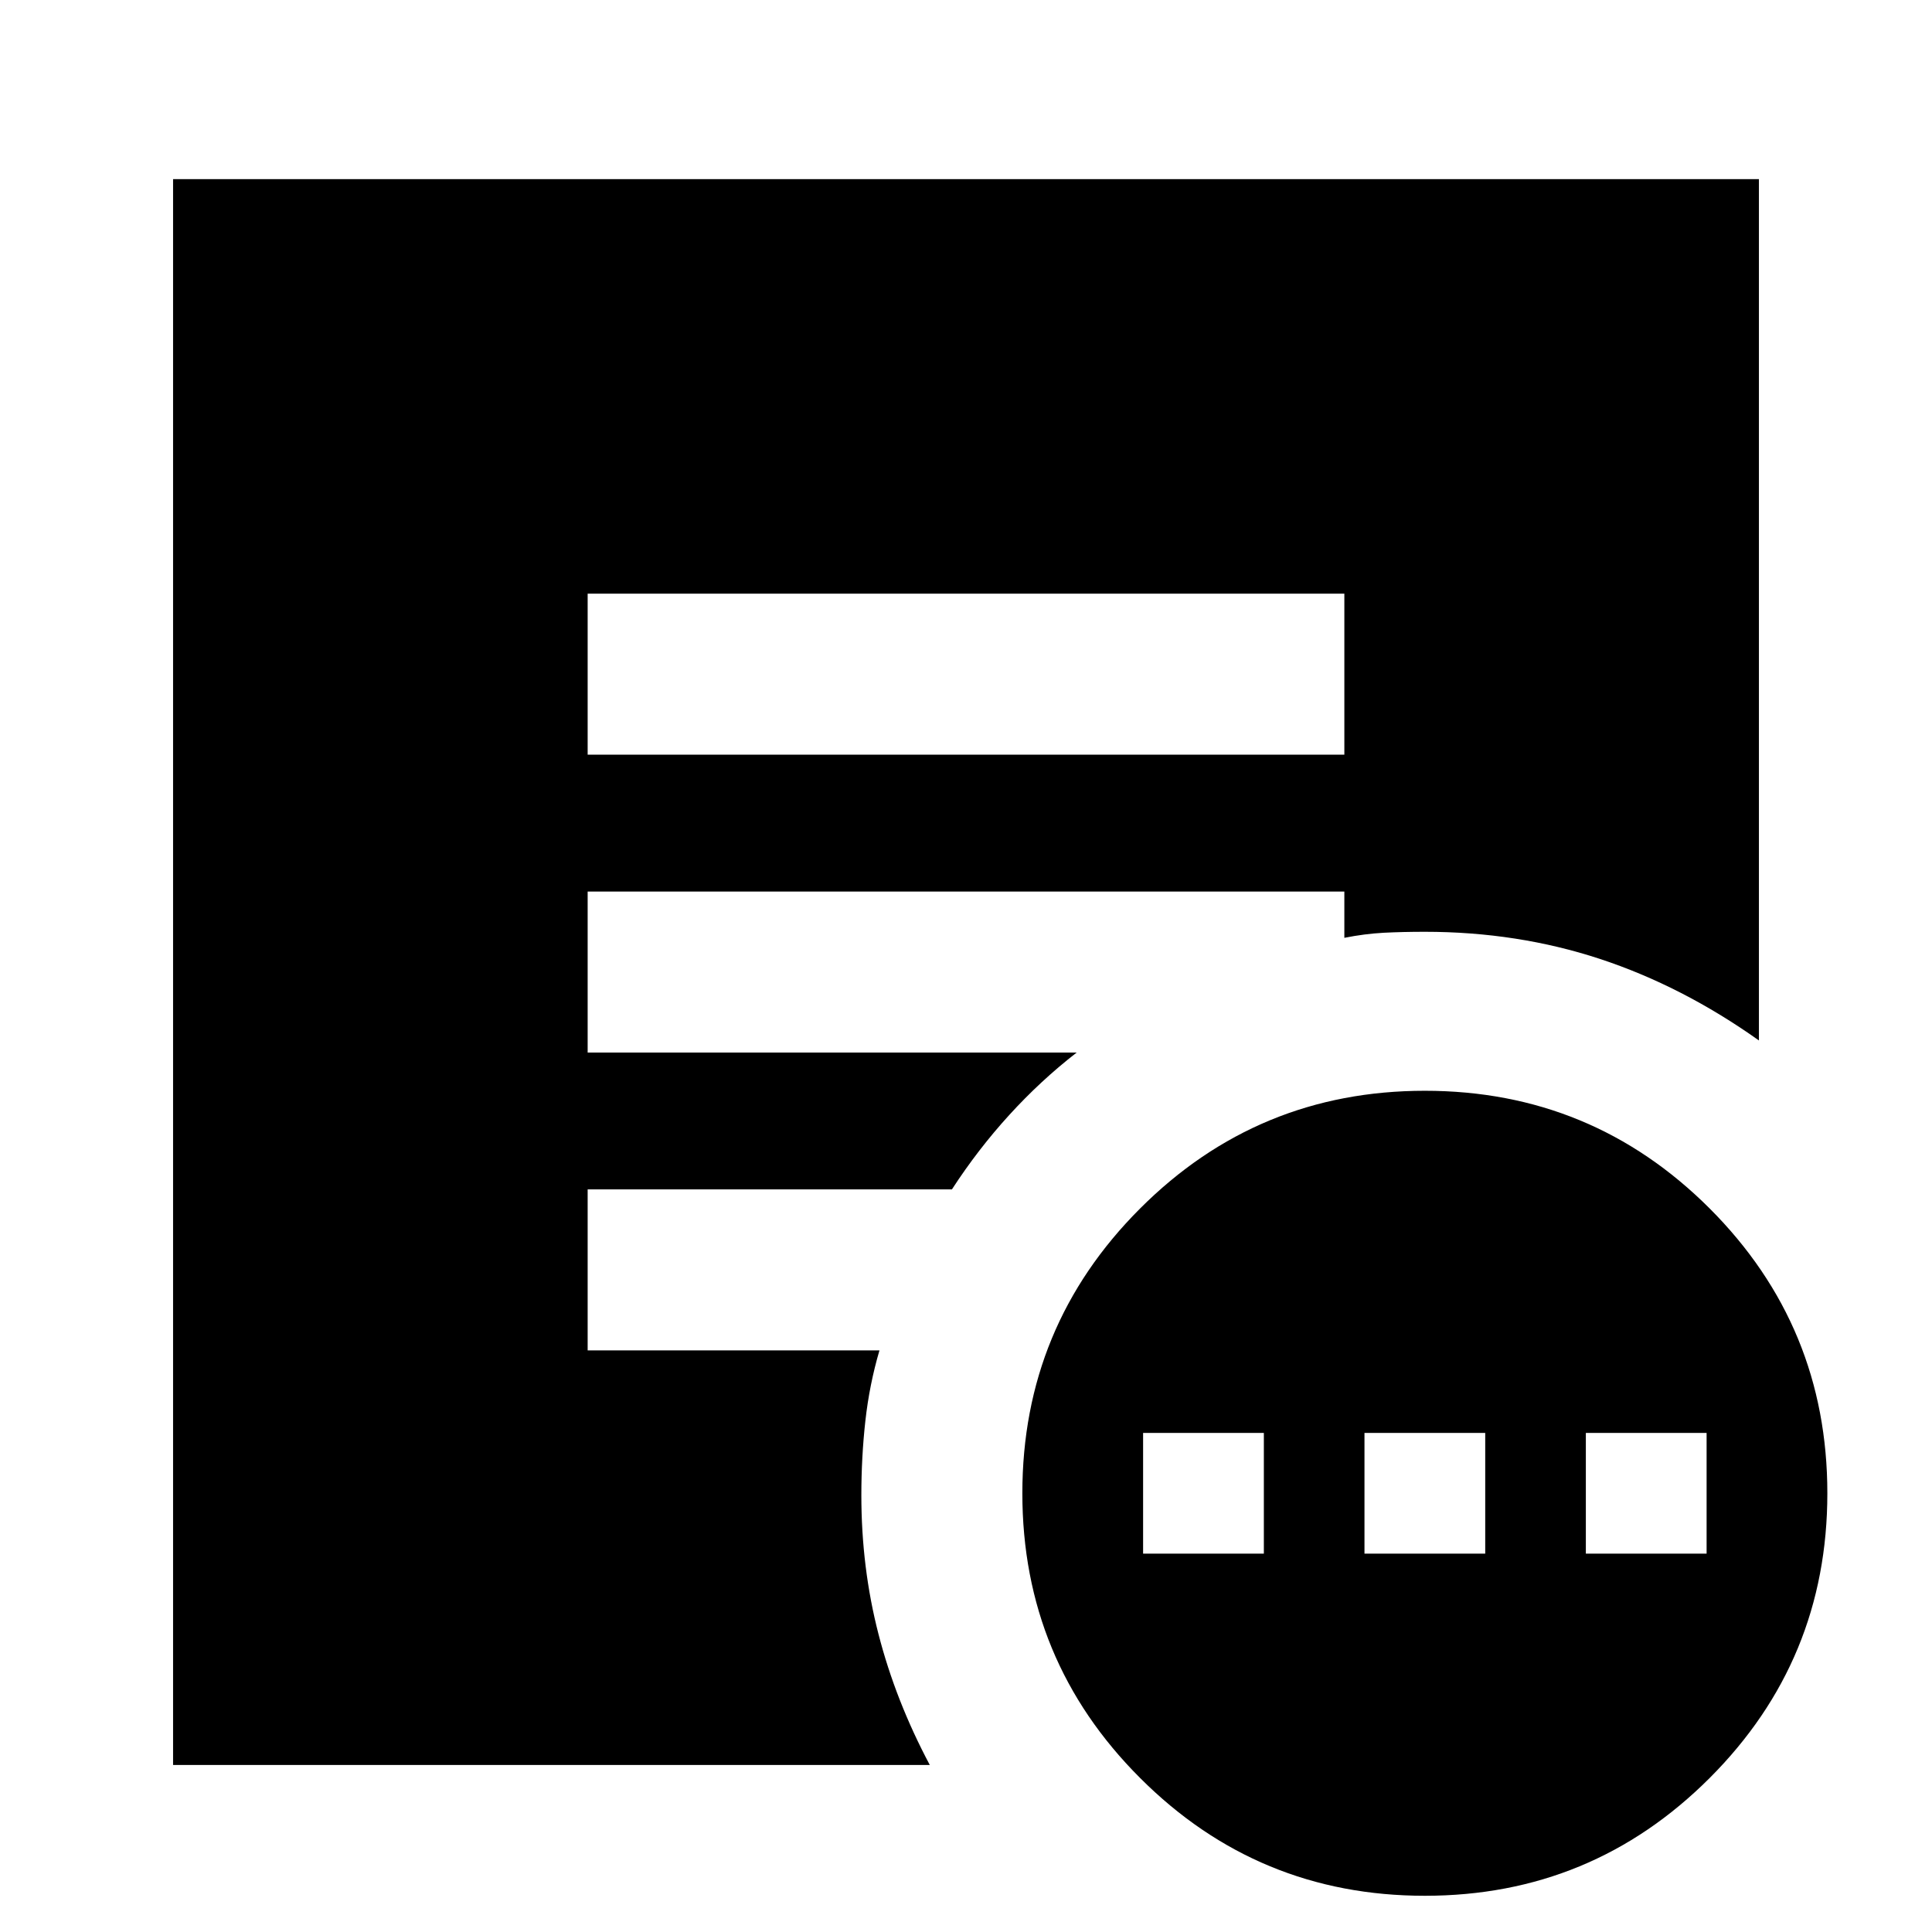 <svg xmlns="http://www.w3.org/2000/svg" height="24" width="24"><path d="M14.2 19.3h1.5v-1.5h-1.5Zm2.75 0h1.5v-1.5h-1.5Zm2.75 0h1.5v-1.5h-1.5Zm-2 4.25q-2.075 0-3.537-1.463Q12.7 20.625 12.7 18.55t1.463-3.538q1.462-1.462 3.537-1.462t3.538 1.462Q22.7 16.475 22.7 18.55q0 2.075-1.462 3.537-1.463 1.463-3.538 1.463ZM7.3 9.375h9.4v-2H7.3Zm4.25 12.55h-9.4v-19.7h19.7v10.7q-.95-.675-1.975-1.013-1.025-.337-2.175-.337-.275 0-.512.012-.238.013-.488.063v-.575H7.3v2h6.075q-.45.35-.837.775-.388.425-.713.925H7.3v2h3.625q-.125.425-.175.875-.05.45-.05.925 0 .9.213 1.725.212.825.637 1.625Z"/></svg>